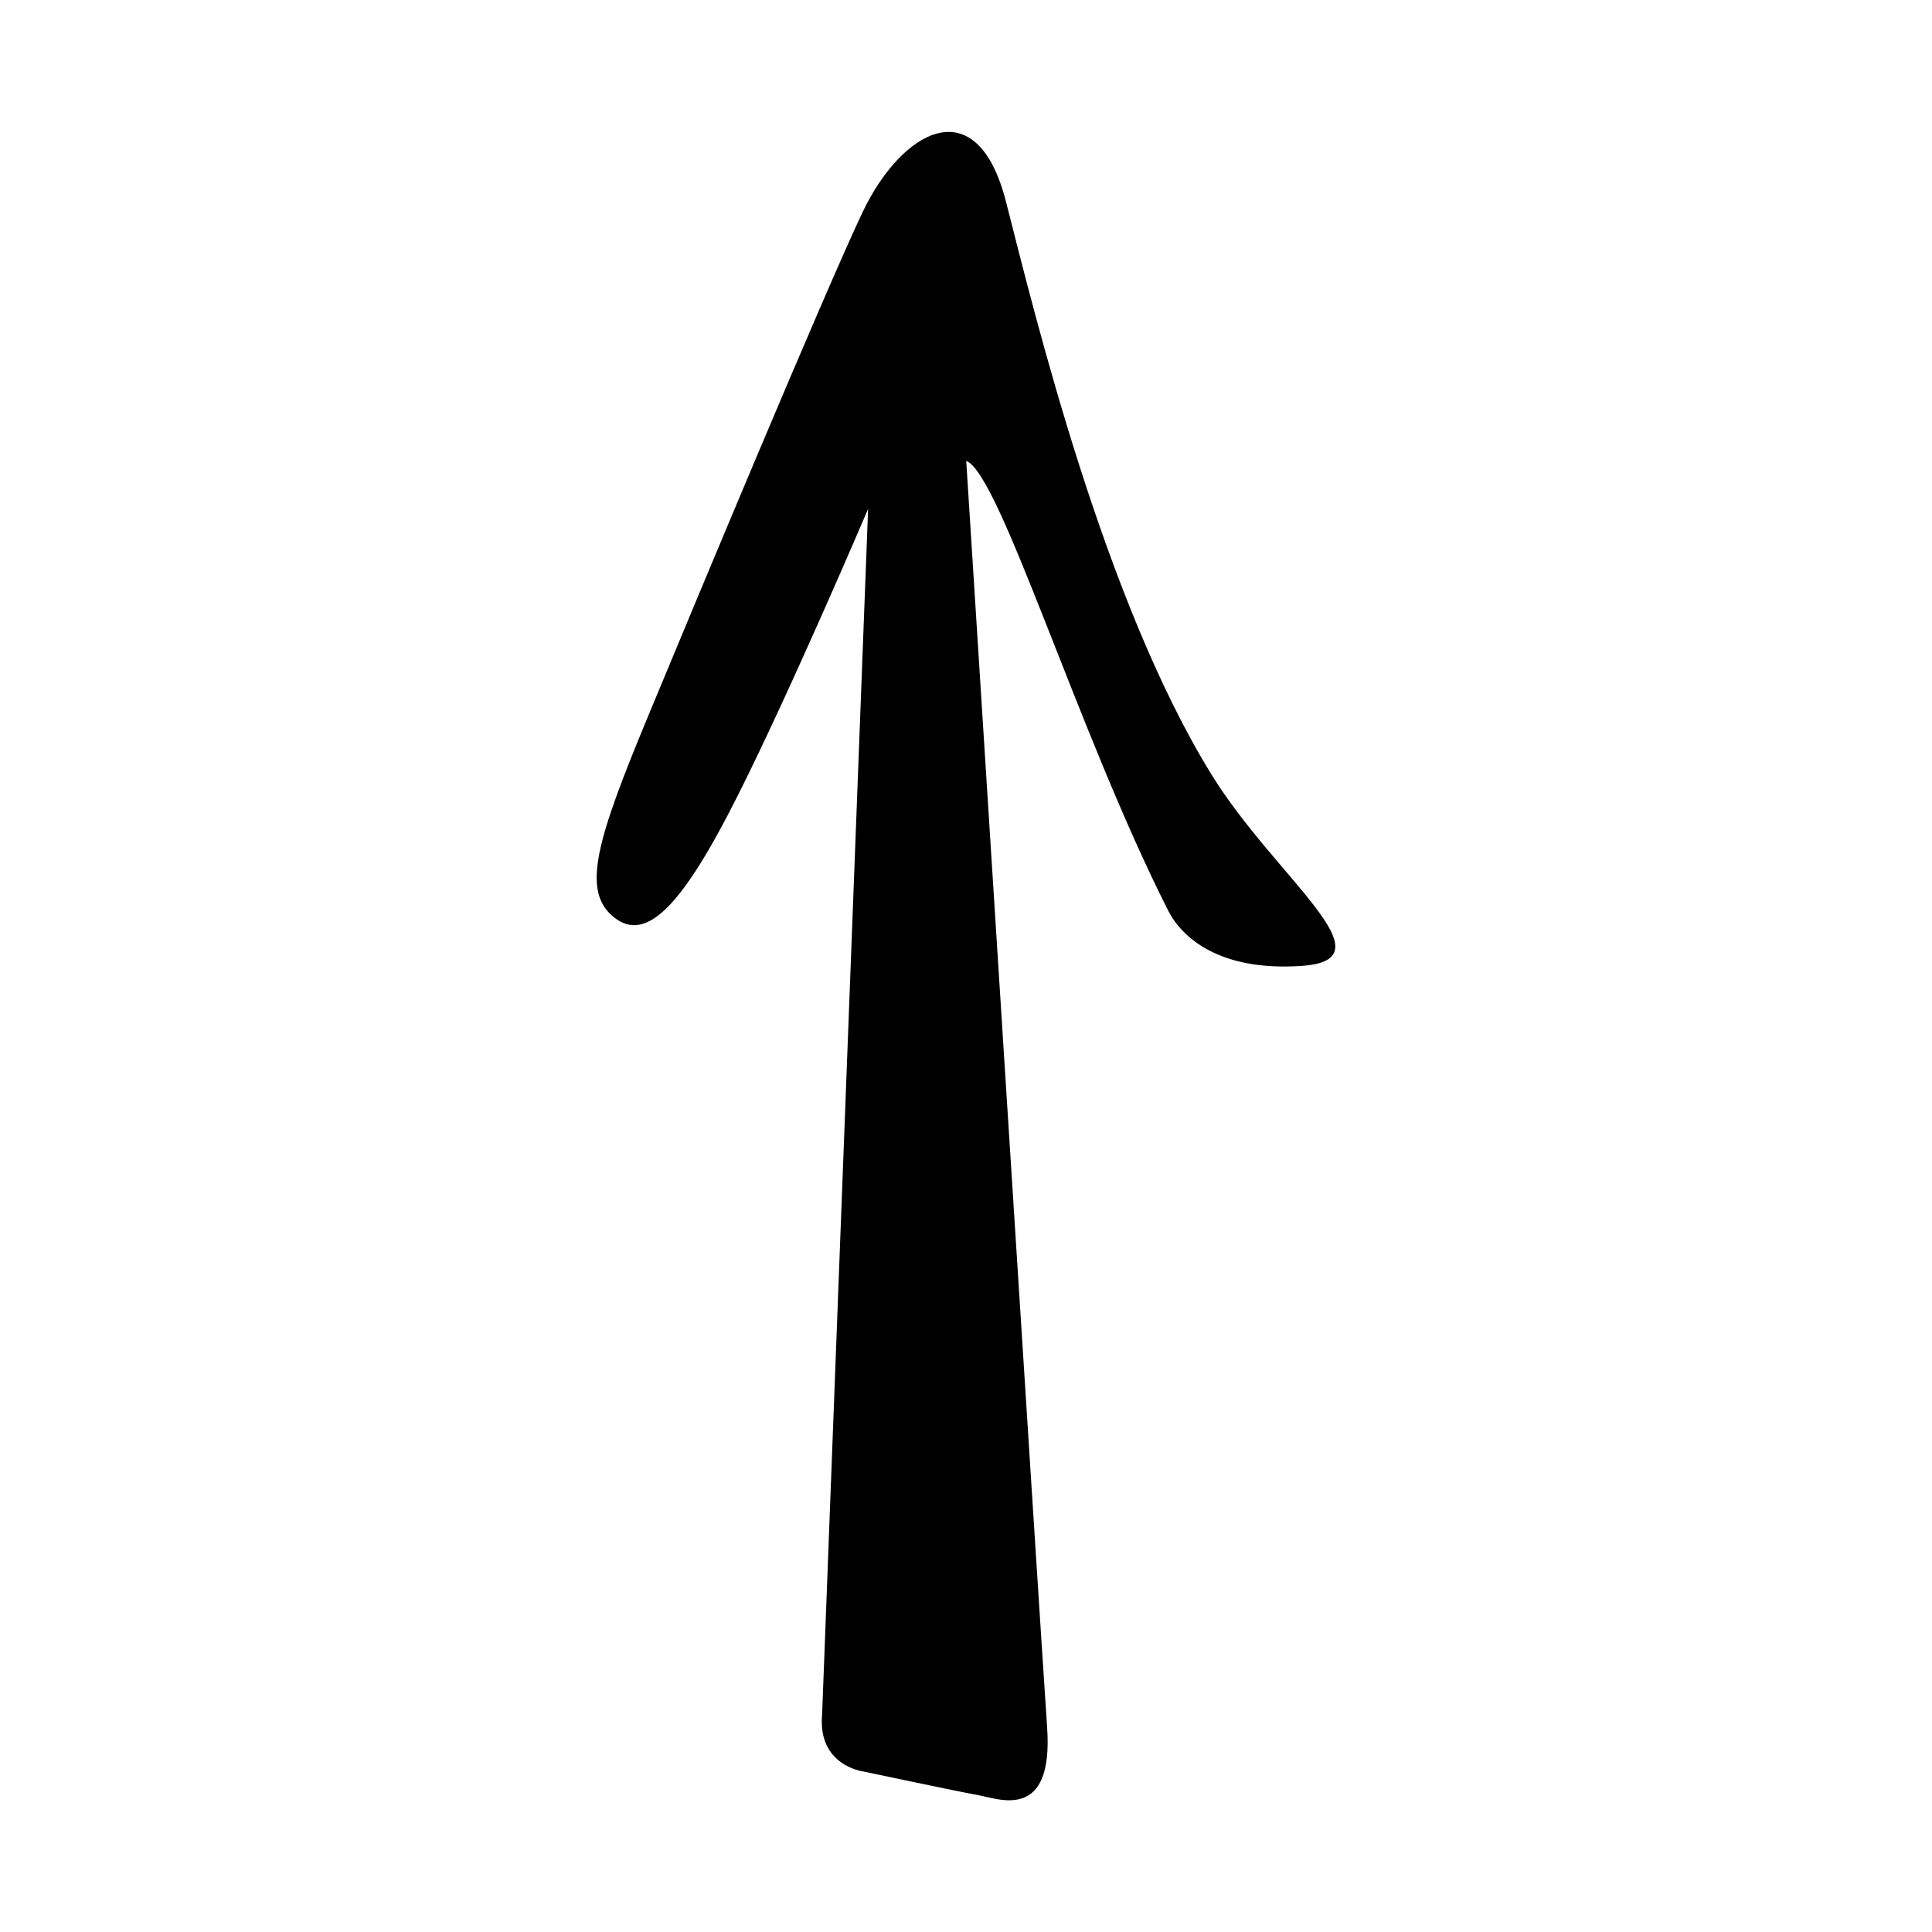 <?xml version="1.0" encoding="UTF-8" standalone="no"?>
<svg
   xmlns:dc="http://purl.org/dc/elements/1.1/"
   xmlns:cc="http://creativecommons.org/ns#"
   xmlns:rdf="http://www.w3.org/1999/02/22-rdf-syntax-ns#"
   xmlns:svg="http://www.w3.org/2000/svg"
   xmlns="http://www.w3.org/2000/svg"
   height="176"
   width="176"
   version="1.1"
   id="svg2"
   viewBox="0 0 176 176">
  <defs
     id="defs16697" />
  <g
     transform="matrix(0,-2.041,-2.041,0,74.89,156.235)"
     id="g5168"
     style="fill:#000000">
    <path
       id="path5170"
       style="fill:#000000;fill-opacity:1;fill-rule:nonzero;stroke:none"
       d="m 0,0 53.835,-2.054 c 0,0 -7.998,3.405 -12.789,5.814 -4.791,2.409 -6.628,4.046 -5.442,5.527 1.185,1.482 3.469,0.768 9.068,-1.558 5.338,-2.216 18.726,-7.797 22.38,-9.524 3.654,-1.726 5.637,-5.102 0.484,-6.416 -5.153,-1.313 -17.838,-4.398 -25.56,-9.171 -4.613,-2.85 -8.253,-8.099 -8.538,-4.041 -0.263,3.736 1.309,5.39 2.473,5.979 7.981,4.04 19.539,7.524 20.063,9.01 0,0 -52.286,-3.316 -56.514,-3.61 -4.227,-0.294 -3.201,2.153 -3.038,3.065 0.163,0.913 1.062,5.157 1.062,5.157 0,0 0.261,2.017 2.516,1.822" />
  </g>
</svg>
